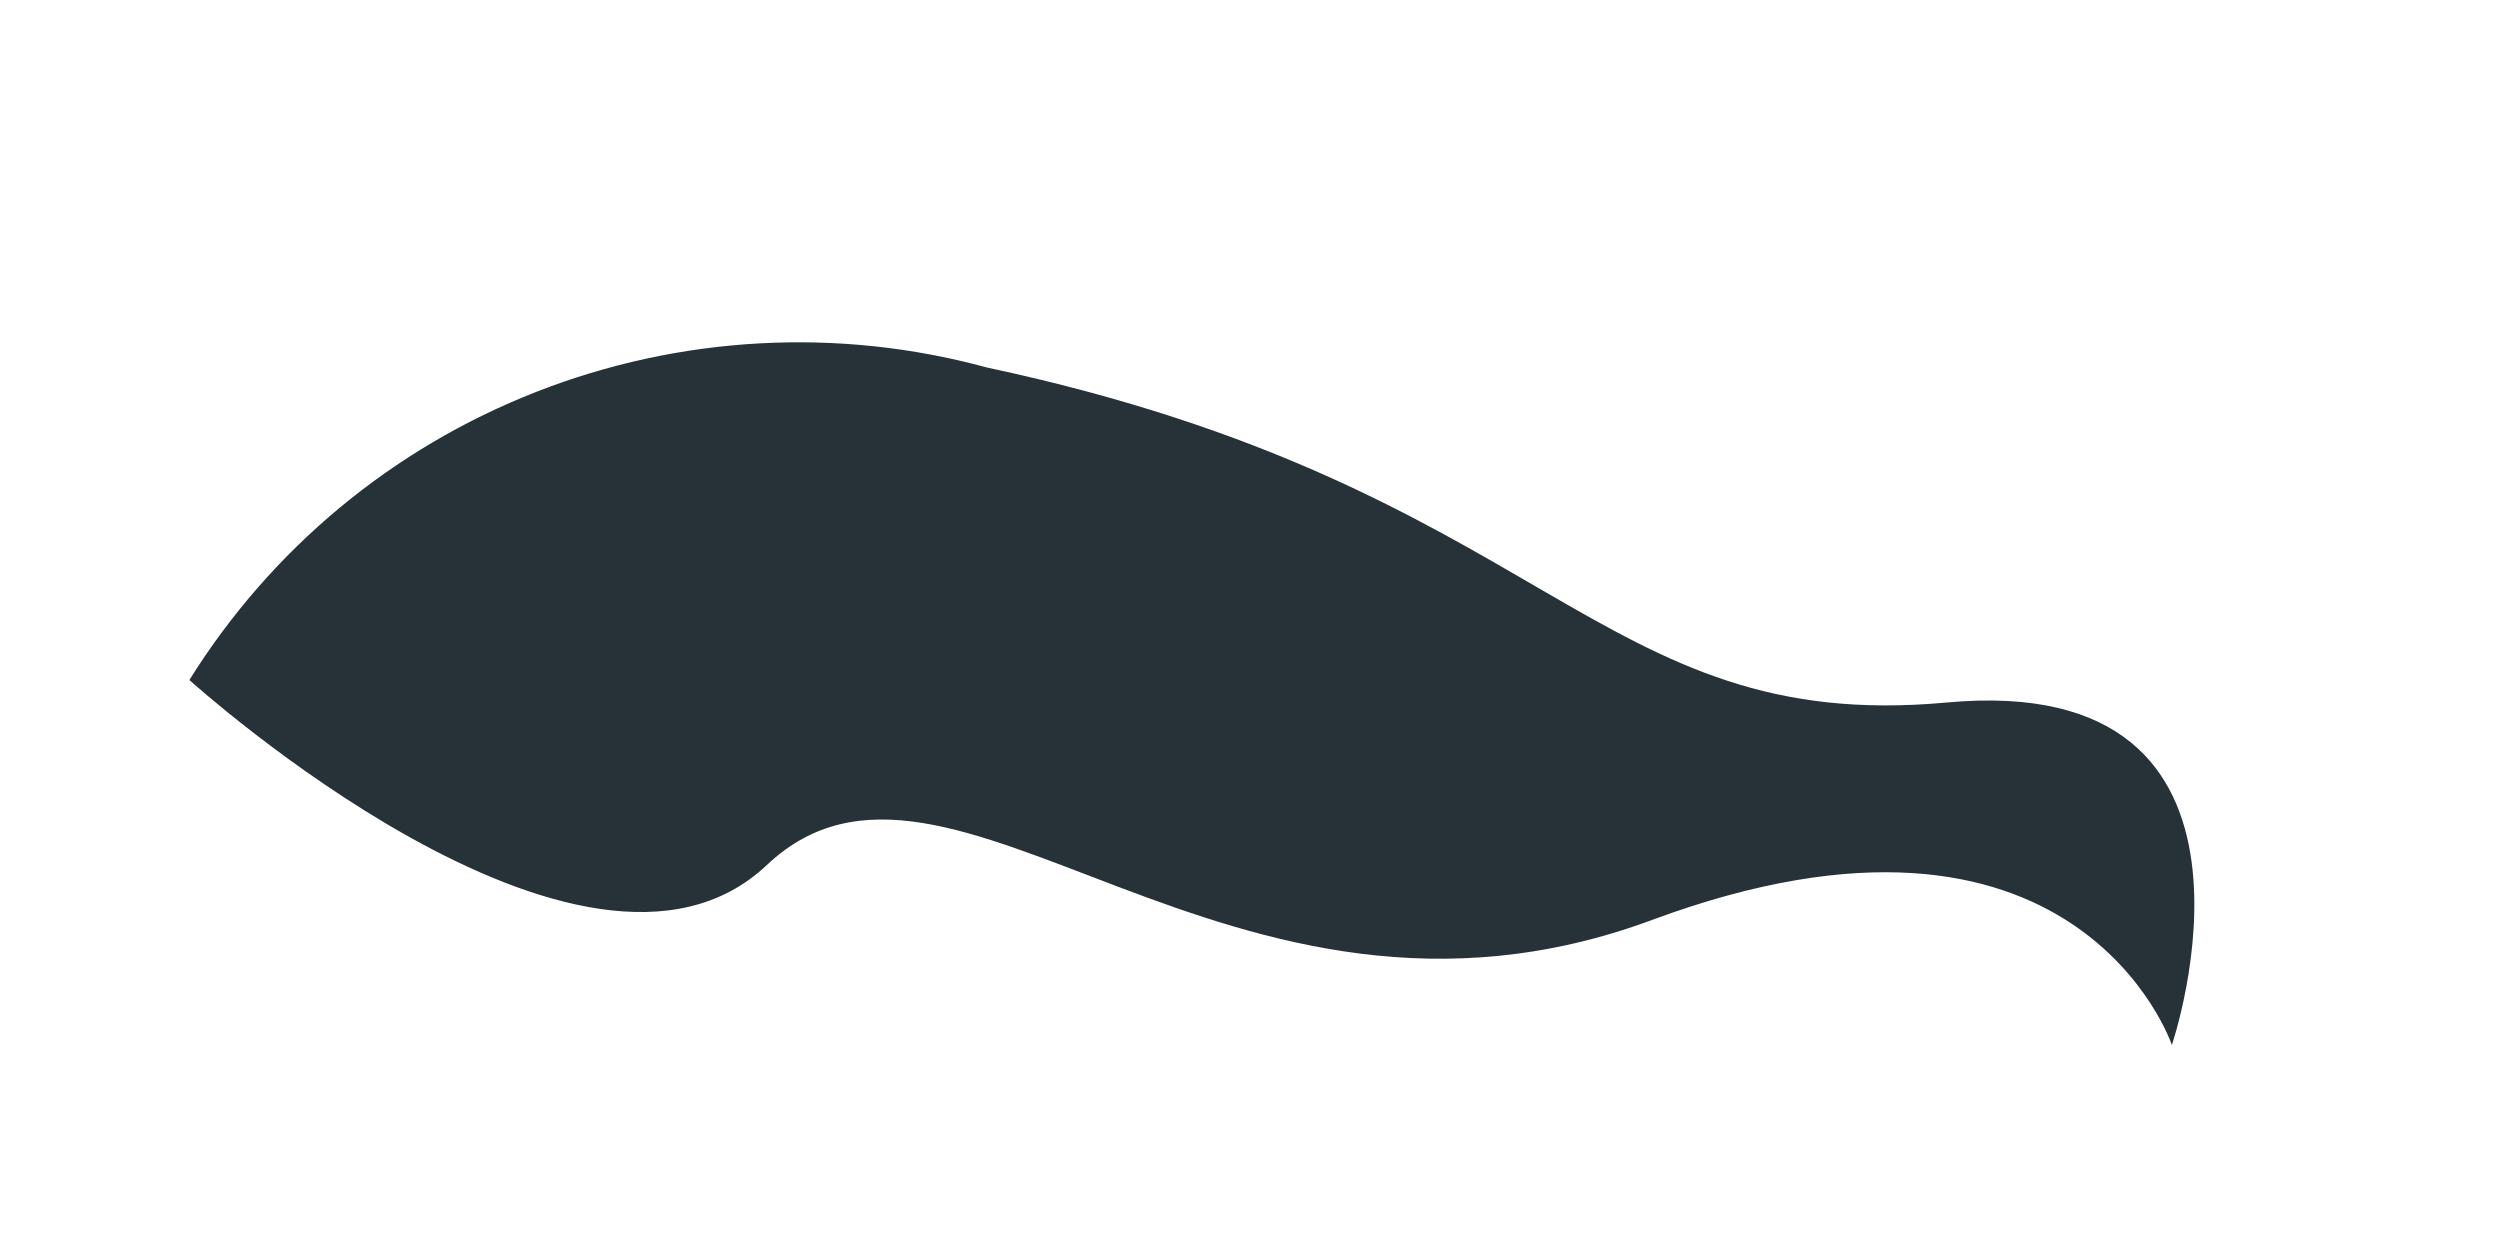 <?xml version="1.0" encoding="UTF-8" standalone="no"?><svg width='4' height='2' viewBox='0 0 4 2' fill='none' xmlns='http://www.w3.org/2000/svg'>
<path d='M0.303 1.088C0.434 0.878 0.628 0.717 0.858 0.627C1.088 0.537 1.341 0.523 1.579 0.588C2.479 0.78 2.551 1.176 3.115 1.124C3.679 1.072 3.475 1.672 3.475 1.672C3.475 1.672 3.323 1.22 2.643 1.472C1.963 1.724 1.519 1.108 1.227 1.384C0.935 1.66 0.303 1.088 0.303 1.088Z' fill='#263238'/>
</svg>
